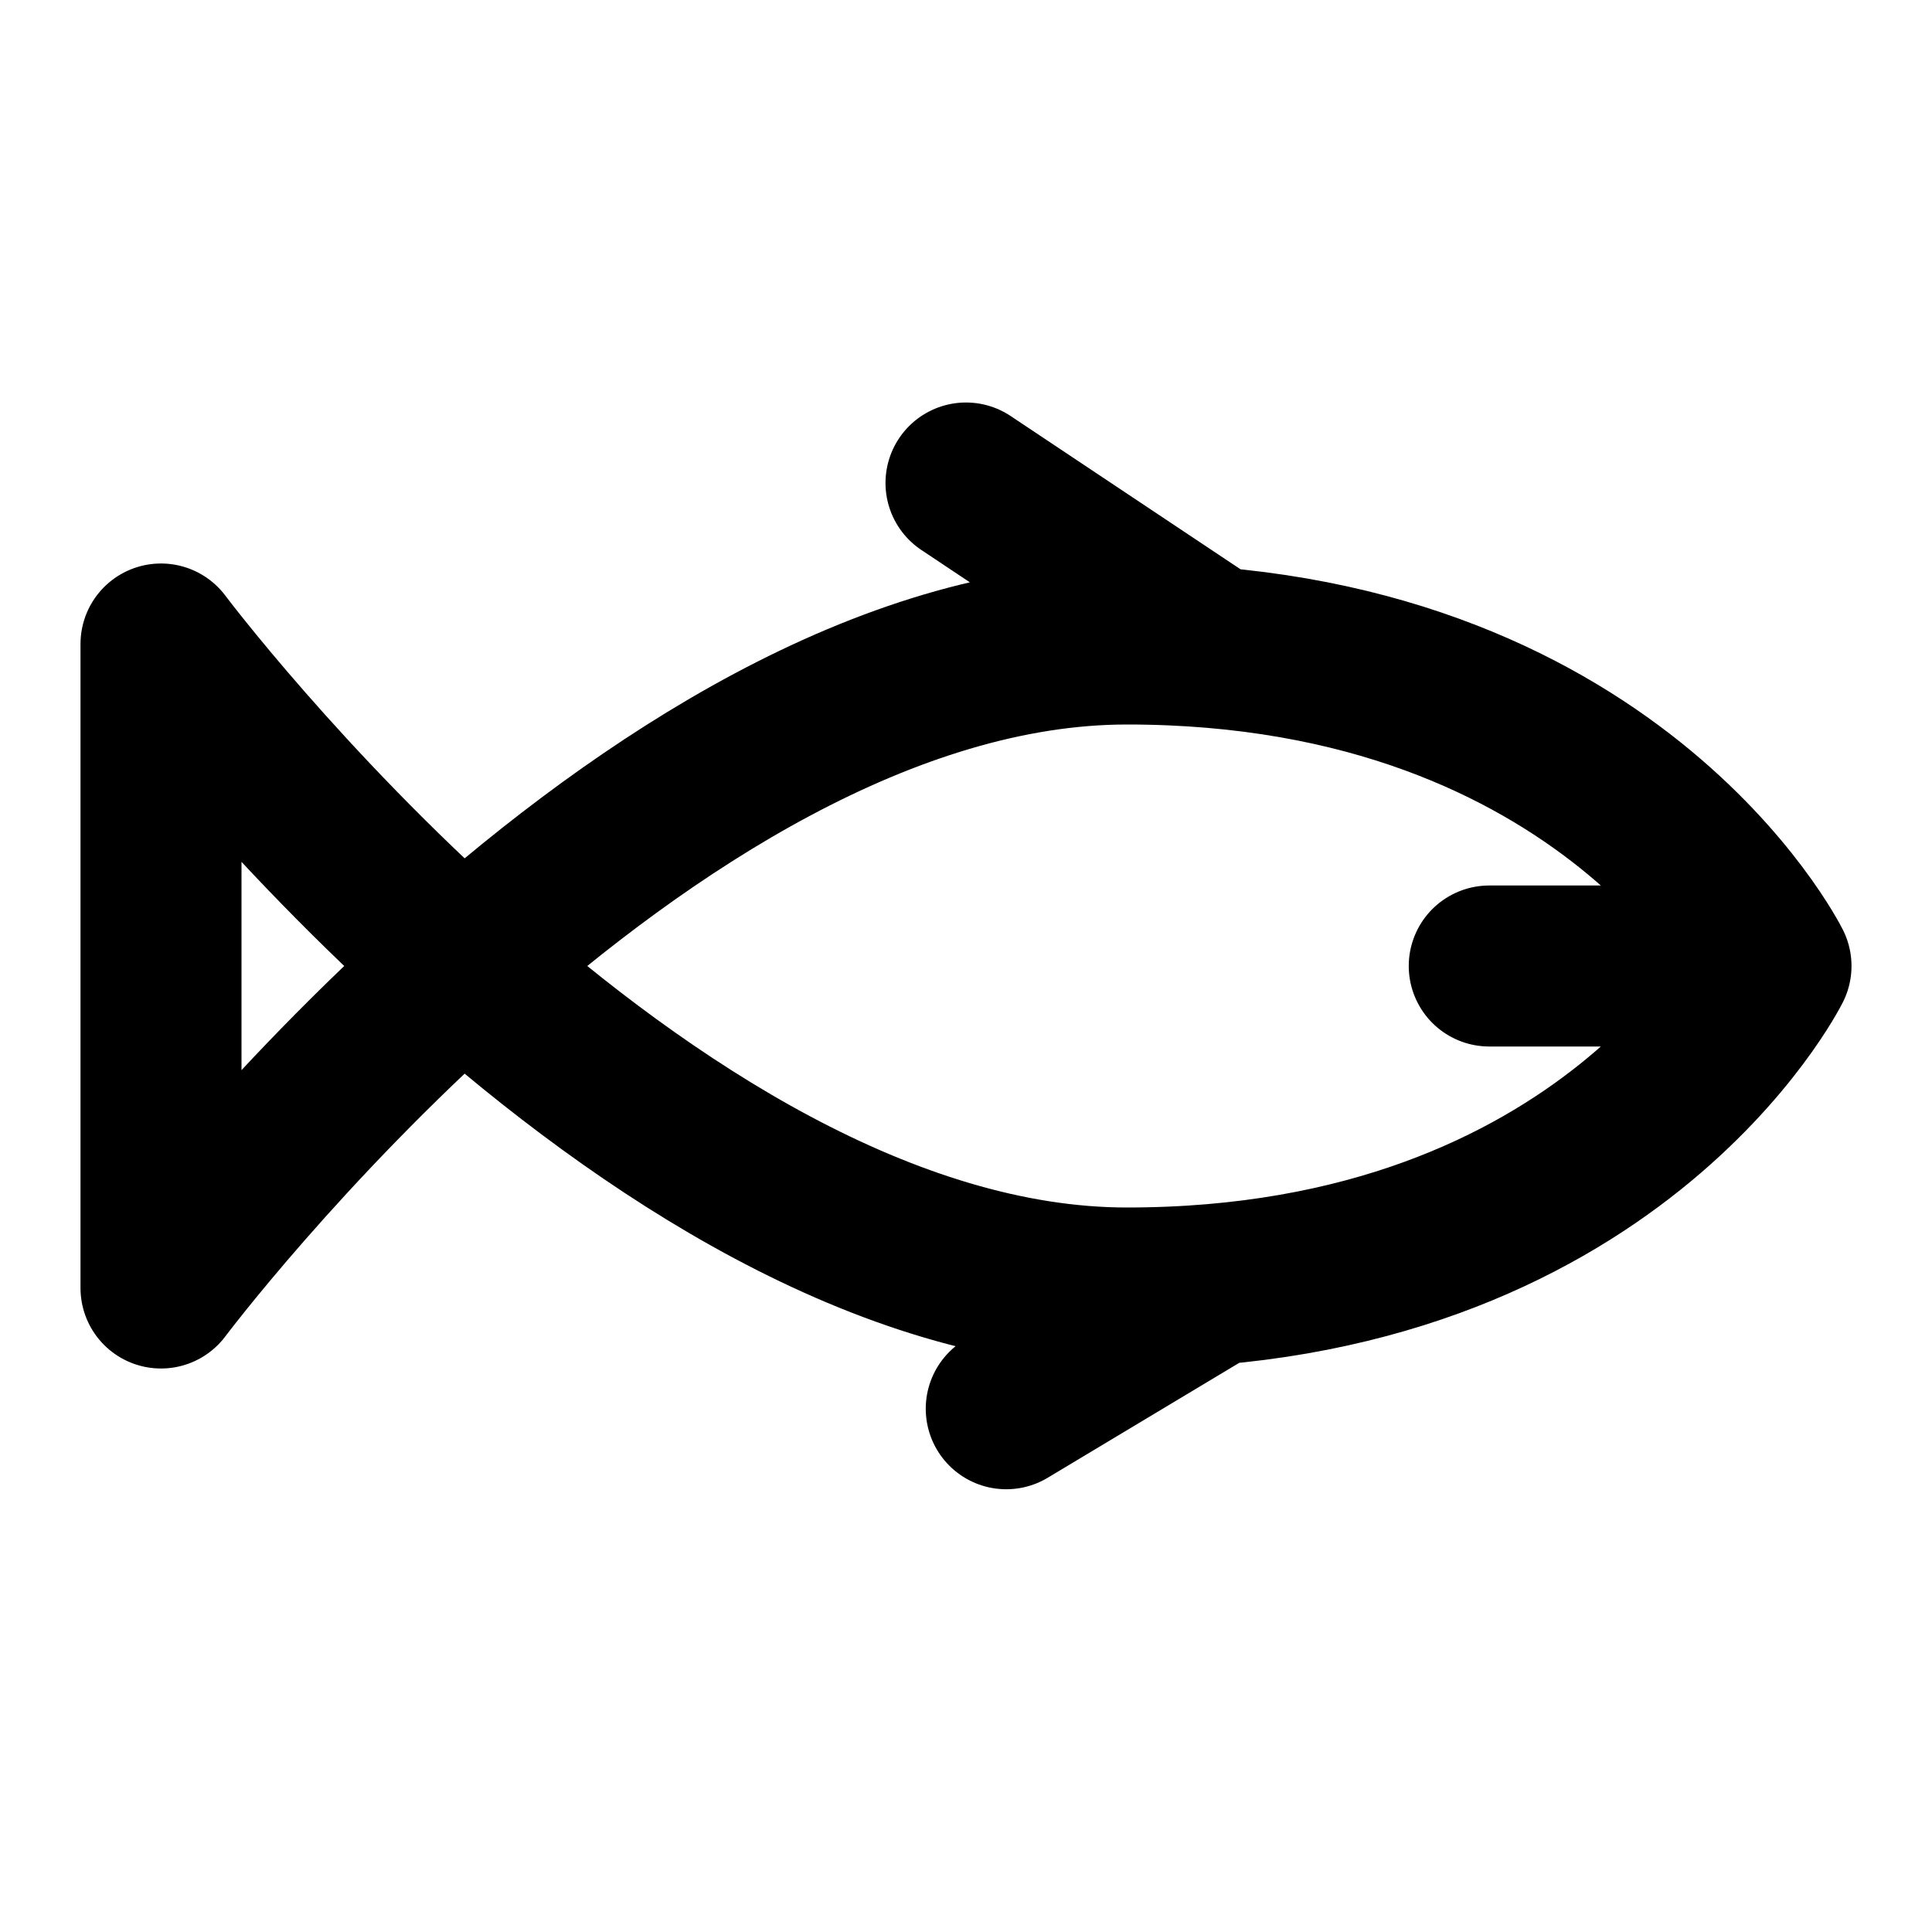 <svg width="24" height="24" viewBox="0 0 24 24" fill="none" xmlns="http://www.w3.org/2000/svg">
<path d="M22 12C22 12 20 8 14 8C8 8 2 16 2 16V8C2 8 8 16 14 16C20 16 22 12 22 12ZM22 12H18.5M15 8L12 6M12.5 17.5L15 16" stroke="black" stroke-width="2" stroke-linecap="round" stroke-linejoin="round"/>
</svg>
